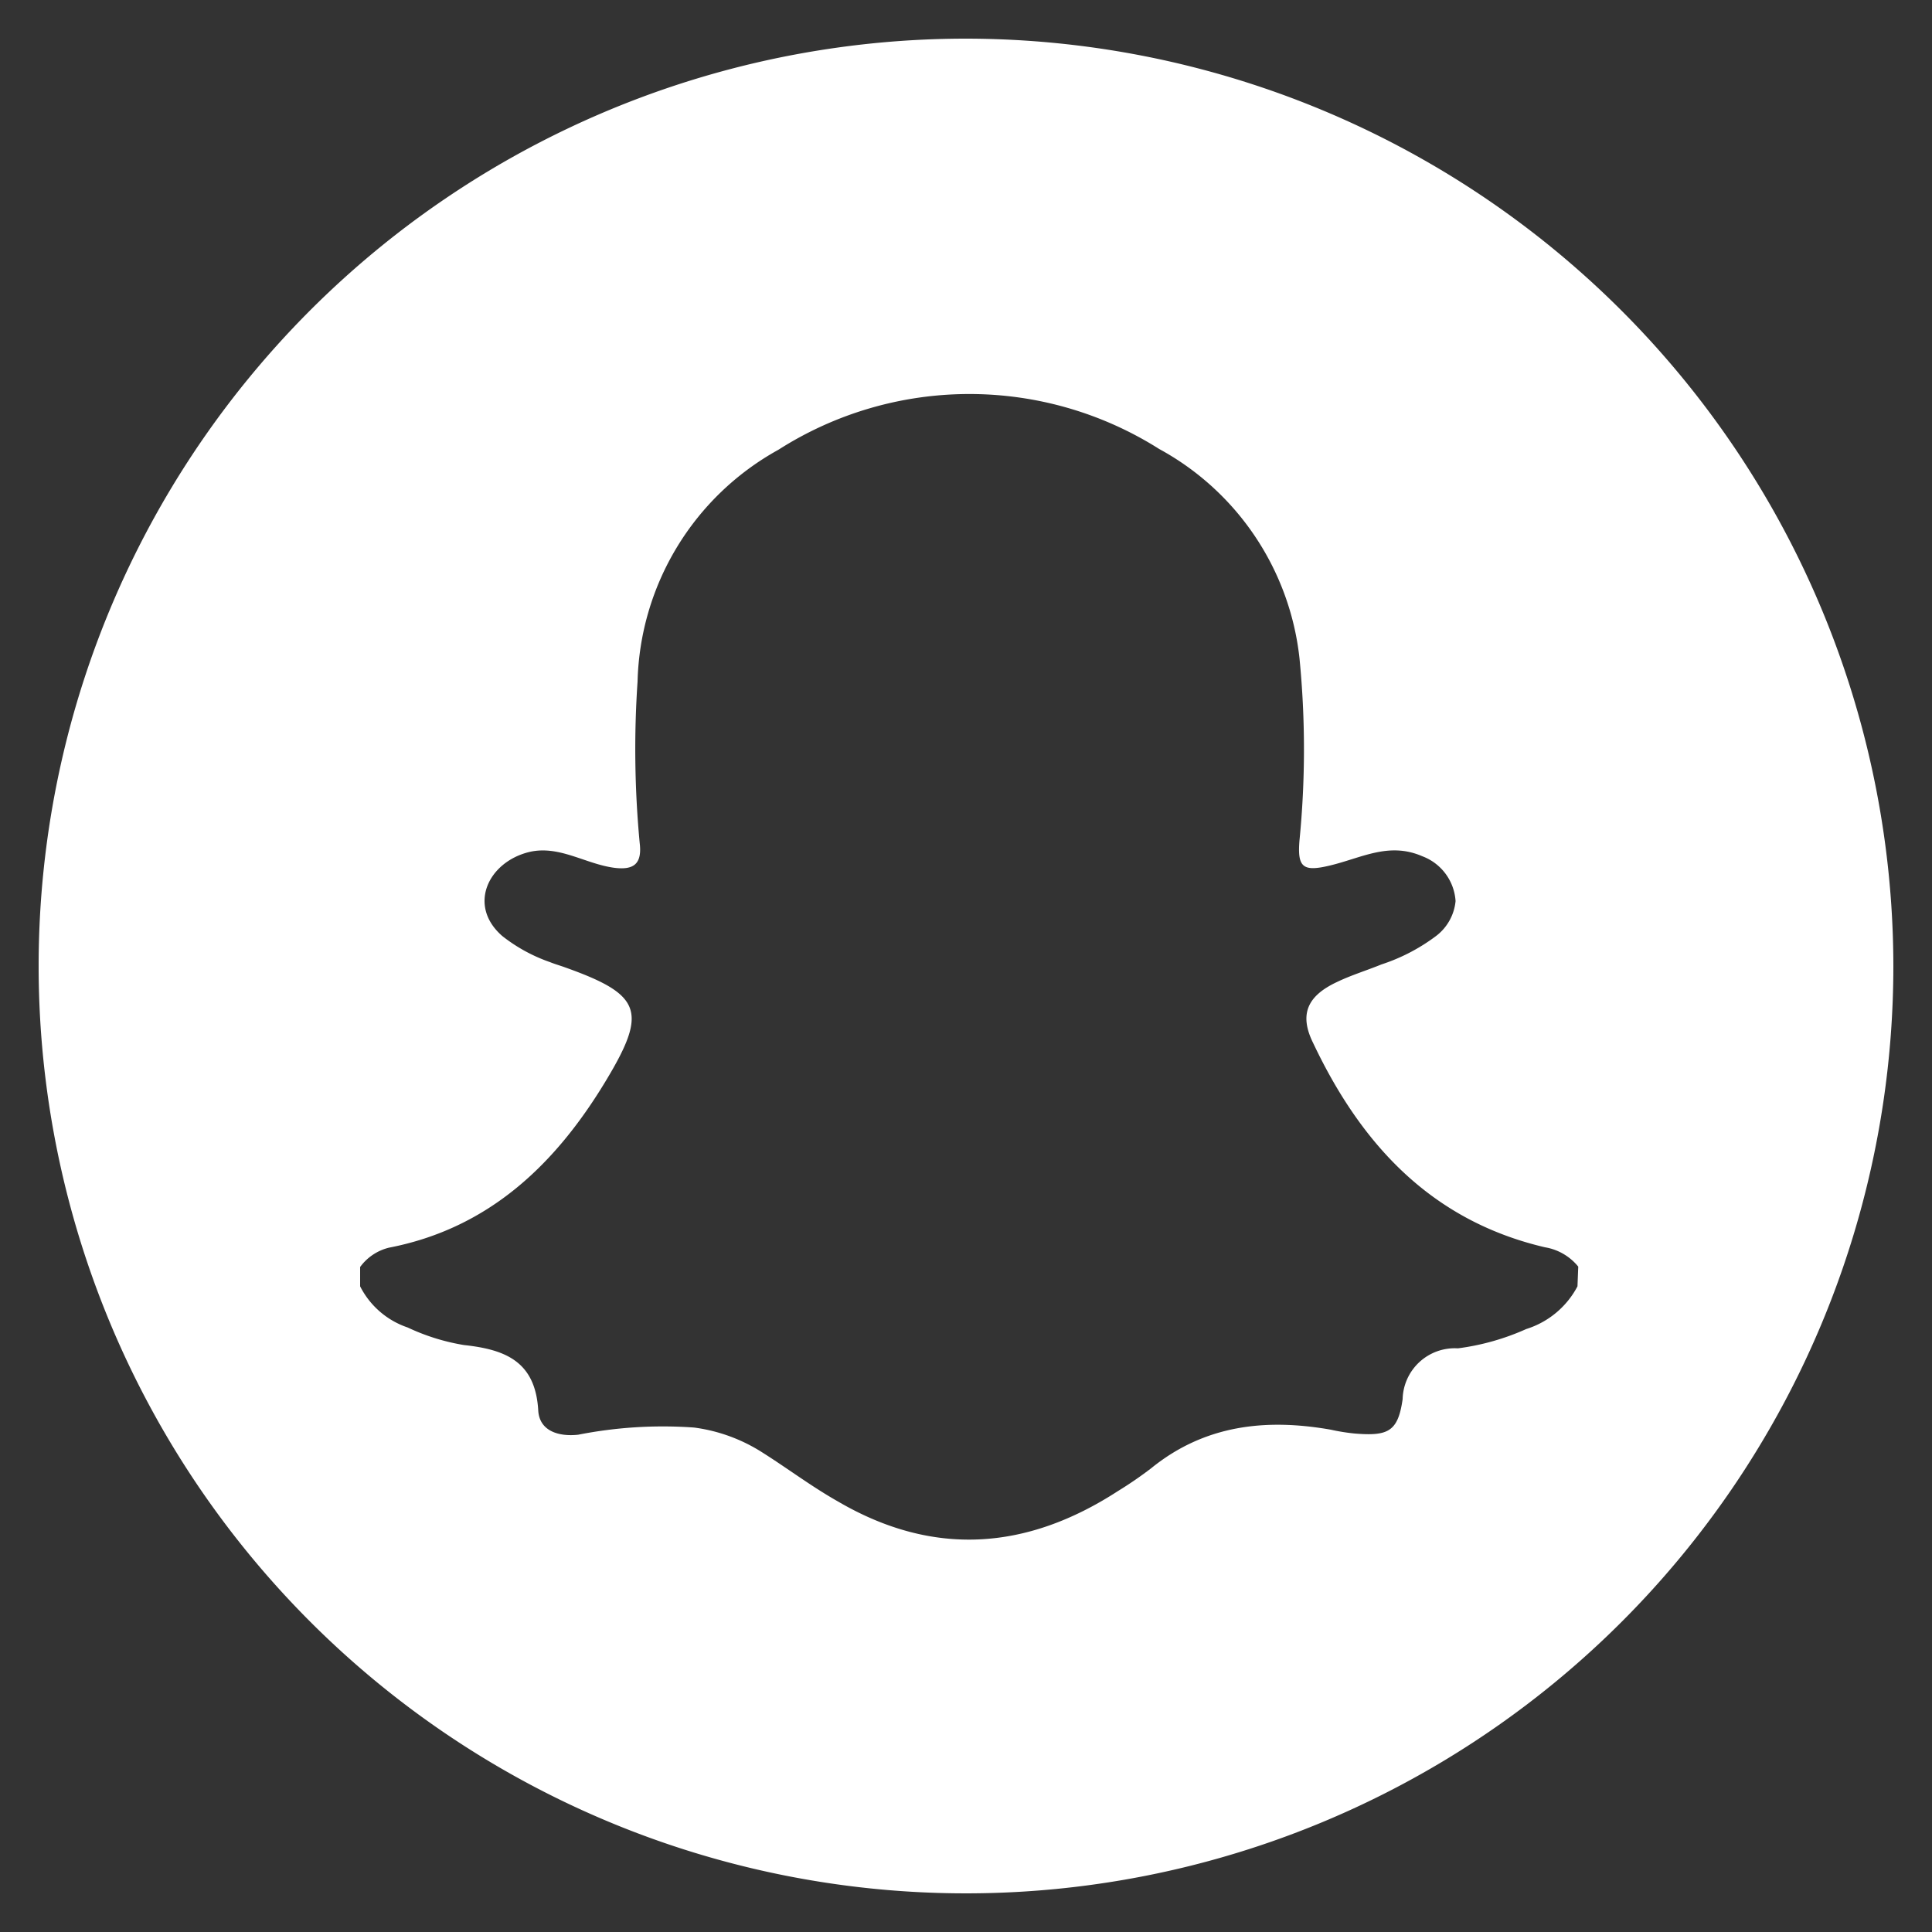 <svg id="Layer_1" data-name="Layer 1" xmlns="http://www.w3.org/2000/svg" viewBox="0 0 100 100"><rect x="0" y="0" width="100" height="100" fill="#333333" stroke="none"/><defs><style>.cls-1{fill:#fff;}</style></defs><title>SM Icons 5</title><path class="cls-1" d="M50,2A48,48,0,1,0,98,50,48.05,48.05,0,0,0,50,2ZM81.65,66.58A4.52,4.52,0,0,1,79,68.79a12.55,12.55,0,0,1-3.54,1,2.7,2.7,0,0,0-2.86,2.63c-.24,1.68-.75,1.92-2.47,1.78A10.26,10.26,0,0,1,68.88,74c-3.36-.59-6.53-.25-9.3,2a20.13,20.13,0,0,1-1.72,1.18c-4.72,3.06-9.55,3.42-14.48.54C42,76.94,40.76,76,39.46,75.18a8.65,8.65,0,0,0-3.53-1.29,22.64,22.64,0,0,0-6,.37c-1,.11-2-.18-2.07-1.24-.14-2.55-1.7-3.17-3.84-3.4a11,11,0,0,1-2.92-.91,4.3,4.3,0,0,1-2.46-2.13v-1a2.62,2.62,0,0,1,1.49-1c5.17-1,8.62-4.31,11.23-8.64,2.19-3.63,1.84-4.47-2.2-5.9-.23-.08-.47-.15-.69-.24A8.48,8.48,0,0,1,26,48.45c-1.81-1.57-.74-3.83,1.39-4.35,1.56-.37,2.92.63,4.43.82,1,.12,1.42-.22,1.29-1.29A51.77,51.77,0,0,1,33,35.28a14.11,14.11,0,0,1,7.29-12A18.38,18.38,0,0,1,60,23.24a14.07,14.07,0,0,1,7.26,10.82,48.13,48.13,0,0,1,0,9.45c-.11,1.37.17,1.62,1.53,1.3,1.67-.39,3.08-1.25,4.83-.49a2.66,2.66,0,0,1,1.72,2.32,2.58,2.58,0,0,1-1,1.8,9.74,9.74,0,0,1-2.84,1.48c-.76.31-1.55.55-2.28.9-1.53.71-2,1.66-1.25,3.17,2.47,5.22,6.1,9.19,12,10.57a2.81,2.81,0,0,1,1.72,1Z"/></svg>